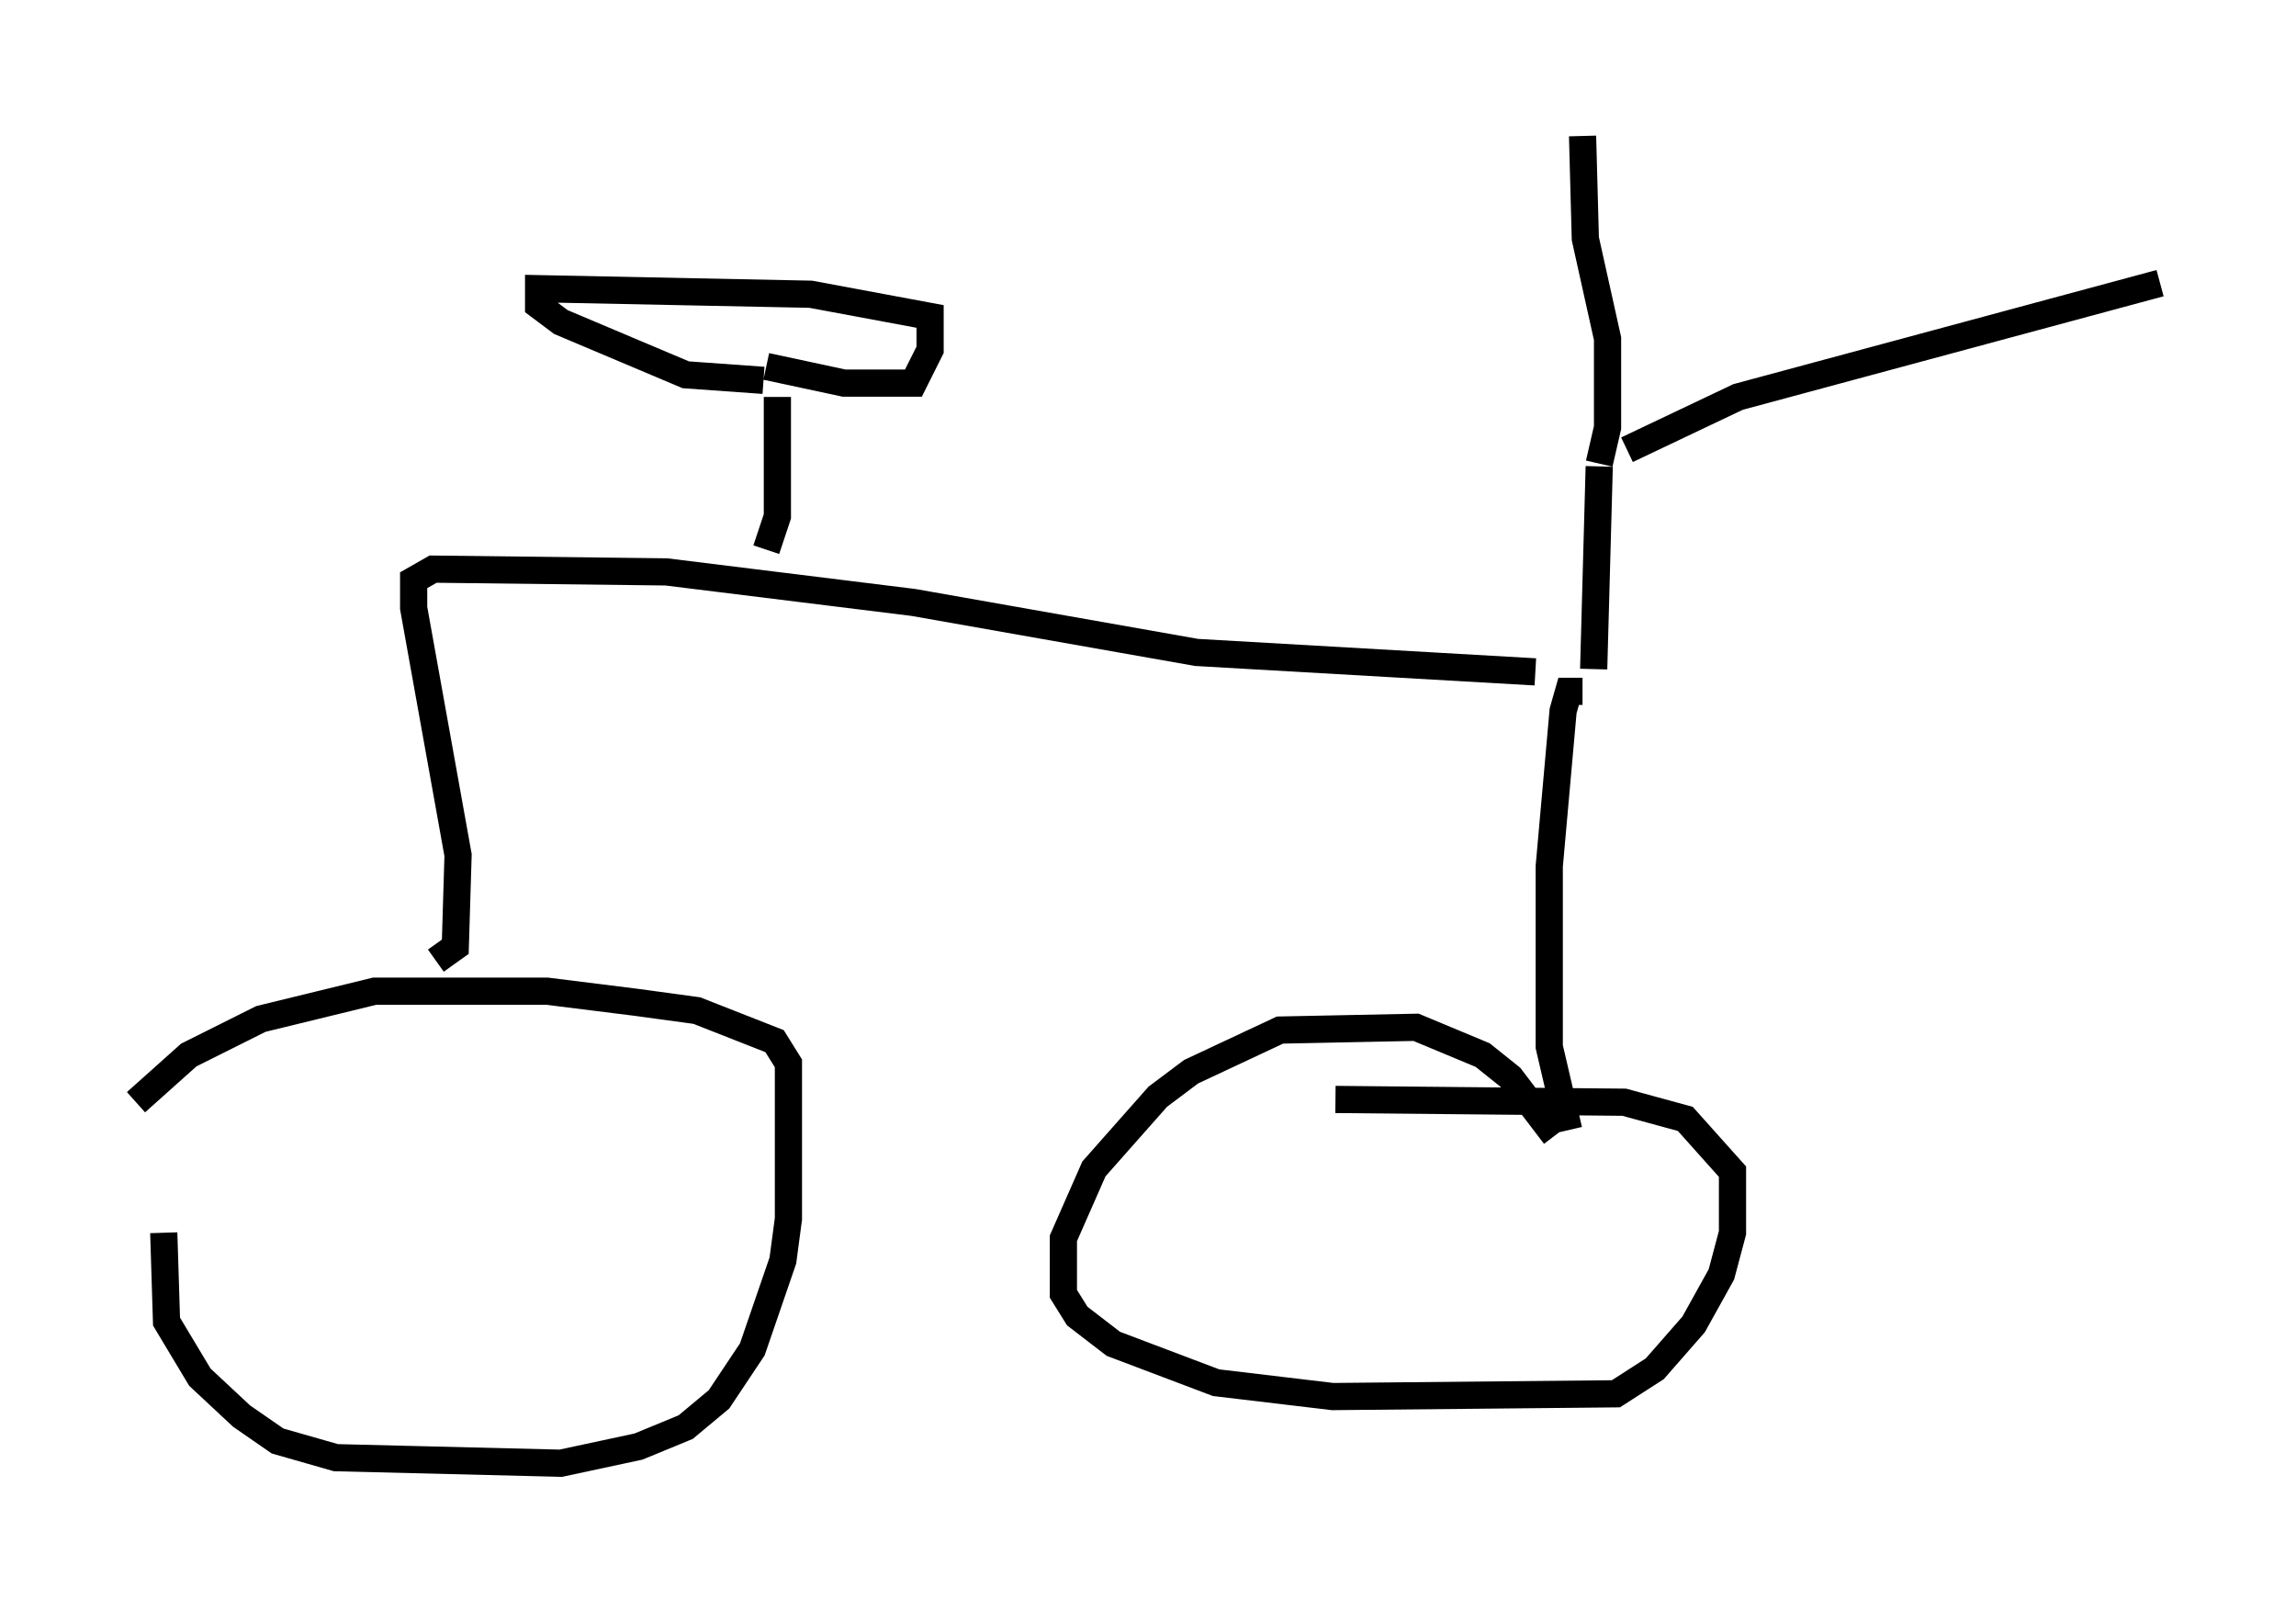 <?xml version="1.0" encoding="utf-8" ?>
<svg baseProfile="full" height="58.796" version="1.1" width="84.42" xmlns="http://www.w3.org/2000/svg" xmlns:ev="http://www.w3.org/2001/xml-events" xmlns:xlink="http://www.w3.org/1999/xlink"><defs /><rect fill="white" height="58.796" width="84.42" x="0" y="0" /><path d="M6.838, 42.057 m-0.817, 3.267 l0.102, 3.267 1.225, 2.042 l1.531, 1.429 1.327, 0.919 l2.144, 0.613 8.269, 0.204 l2.858, -0.613 1.735, -0.715 l1.225, -1.021 1.225, -1.838 l1.123, -3.267 0.204, -1.531 l0.0, -5.717 -0.51, -0.817 l-2.858, -1.123 -2.246, -0.306 l-3.267, -0.408 -6.329, 0.0 l-4.185, 1.021 -2.654, 1.327 l-1.94, 1.735 m11.025, -5.206 l0.715, -0.51 0.102, -3.369 l-1.633, -9.086 0.0, -1.021 l0.715, -0.408 8.575, 0.102 l9.086, 1.123 10.413, 1.838 l12.454, 0.715 m1.735, 0.715 l-0.51, 0.0 -0.204, 0.715 l-0.51, 5.717 0.0, 6.635 l0.715, 3.063 m-0.51, 0.204 l-1.633, -2.144 -1.021, -0.817 l-2.45, -1.021 -5.002, 0.102 l-3.267, 1.531 -1.225, 0.919 l-2.348, 2.654 -1.123, 2.552 l0.0, 2.042 0.51, 0.817 l1.327, 1.021 3.777, 1.429 l4.288, 0.51 10.413, -0.102 l1.429, -0.919 1.429, -1.633 l1.021, -1.838 0.408, -1.531 l0.0, -2.246 -1.735, -1.94 l-2.246, -0.613 -10.617, -0.102 m9.494, -15.823 l0.204, -7.452 m1.021, -0.613 l4.083, -1.94 15.517, -4.185 m-20.621, 6.635 l0.306, -1.327 0.0, -3.267 l-0.817, -3.675 -0.102, -3.777 m-30.013, 15.211 l0.408, -1.225 0.0, -4.39 m-0.408, -1.123 l2.858, 0.613 2.552, 0.0 l0.613, -1.225 0.0, -1.225 l-4.39, -0.817 -10.004, -0.204 l0.0, 0.613 0.817, 0.613 l4.594, 1.94 2.858, 0.204 " fill="none" stroke="black" stroke-width="1" /></svg>